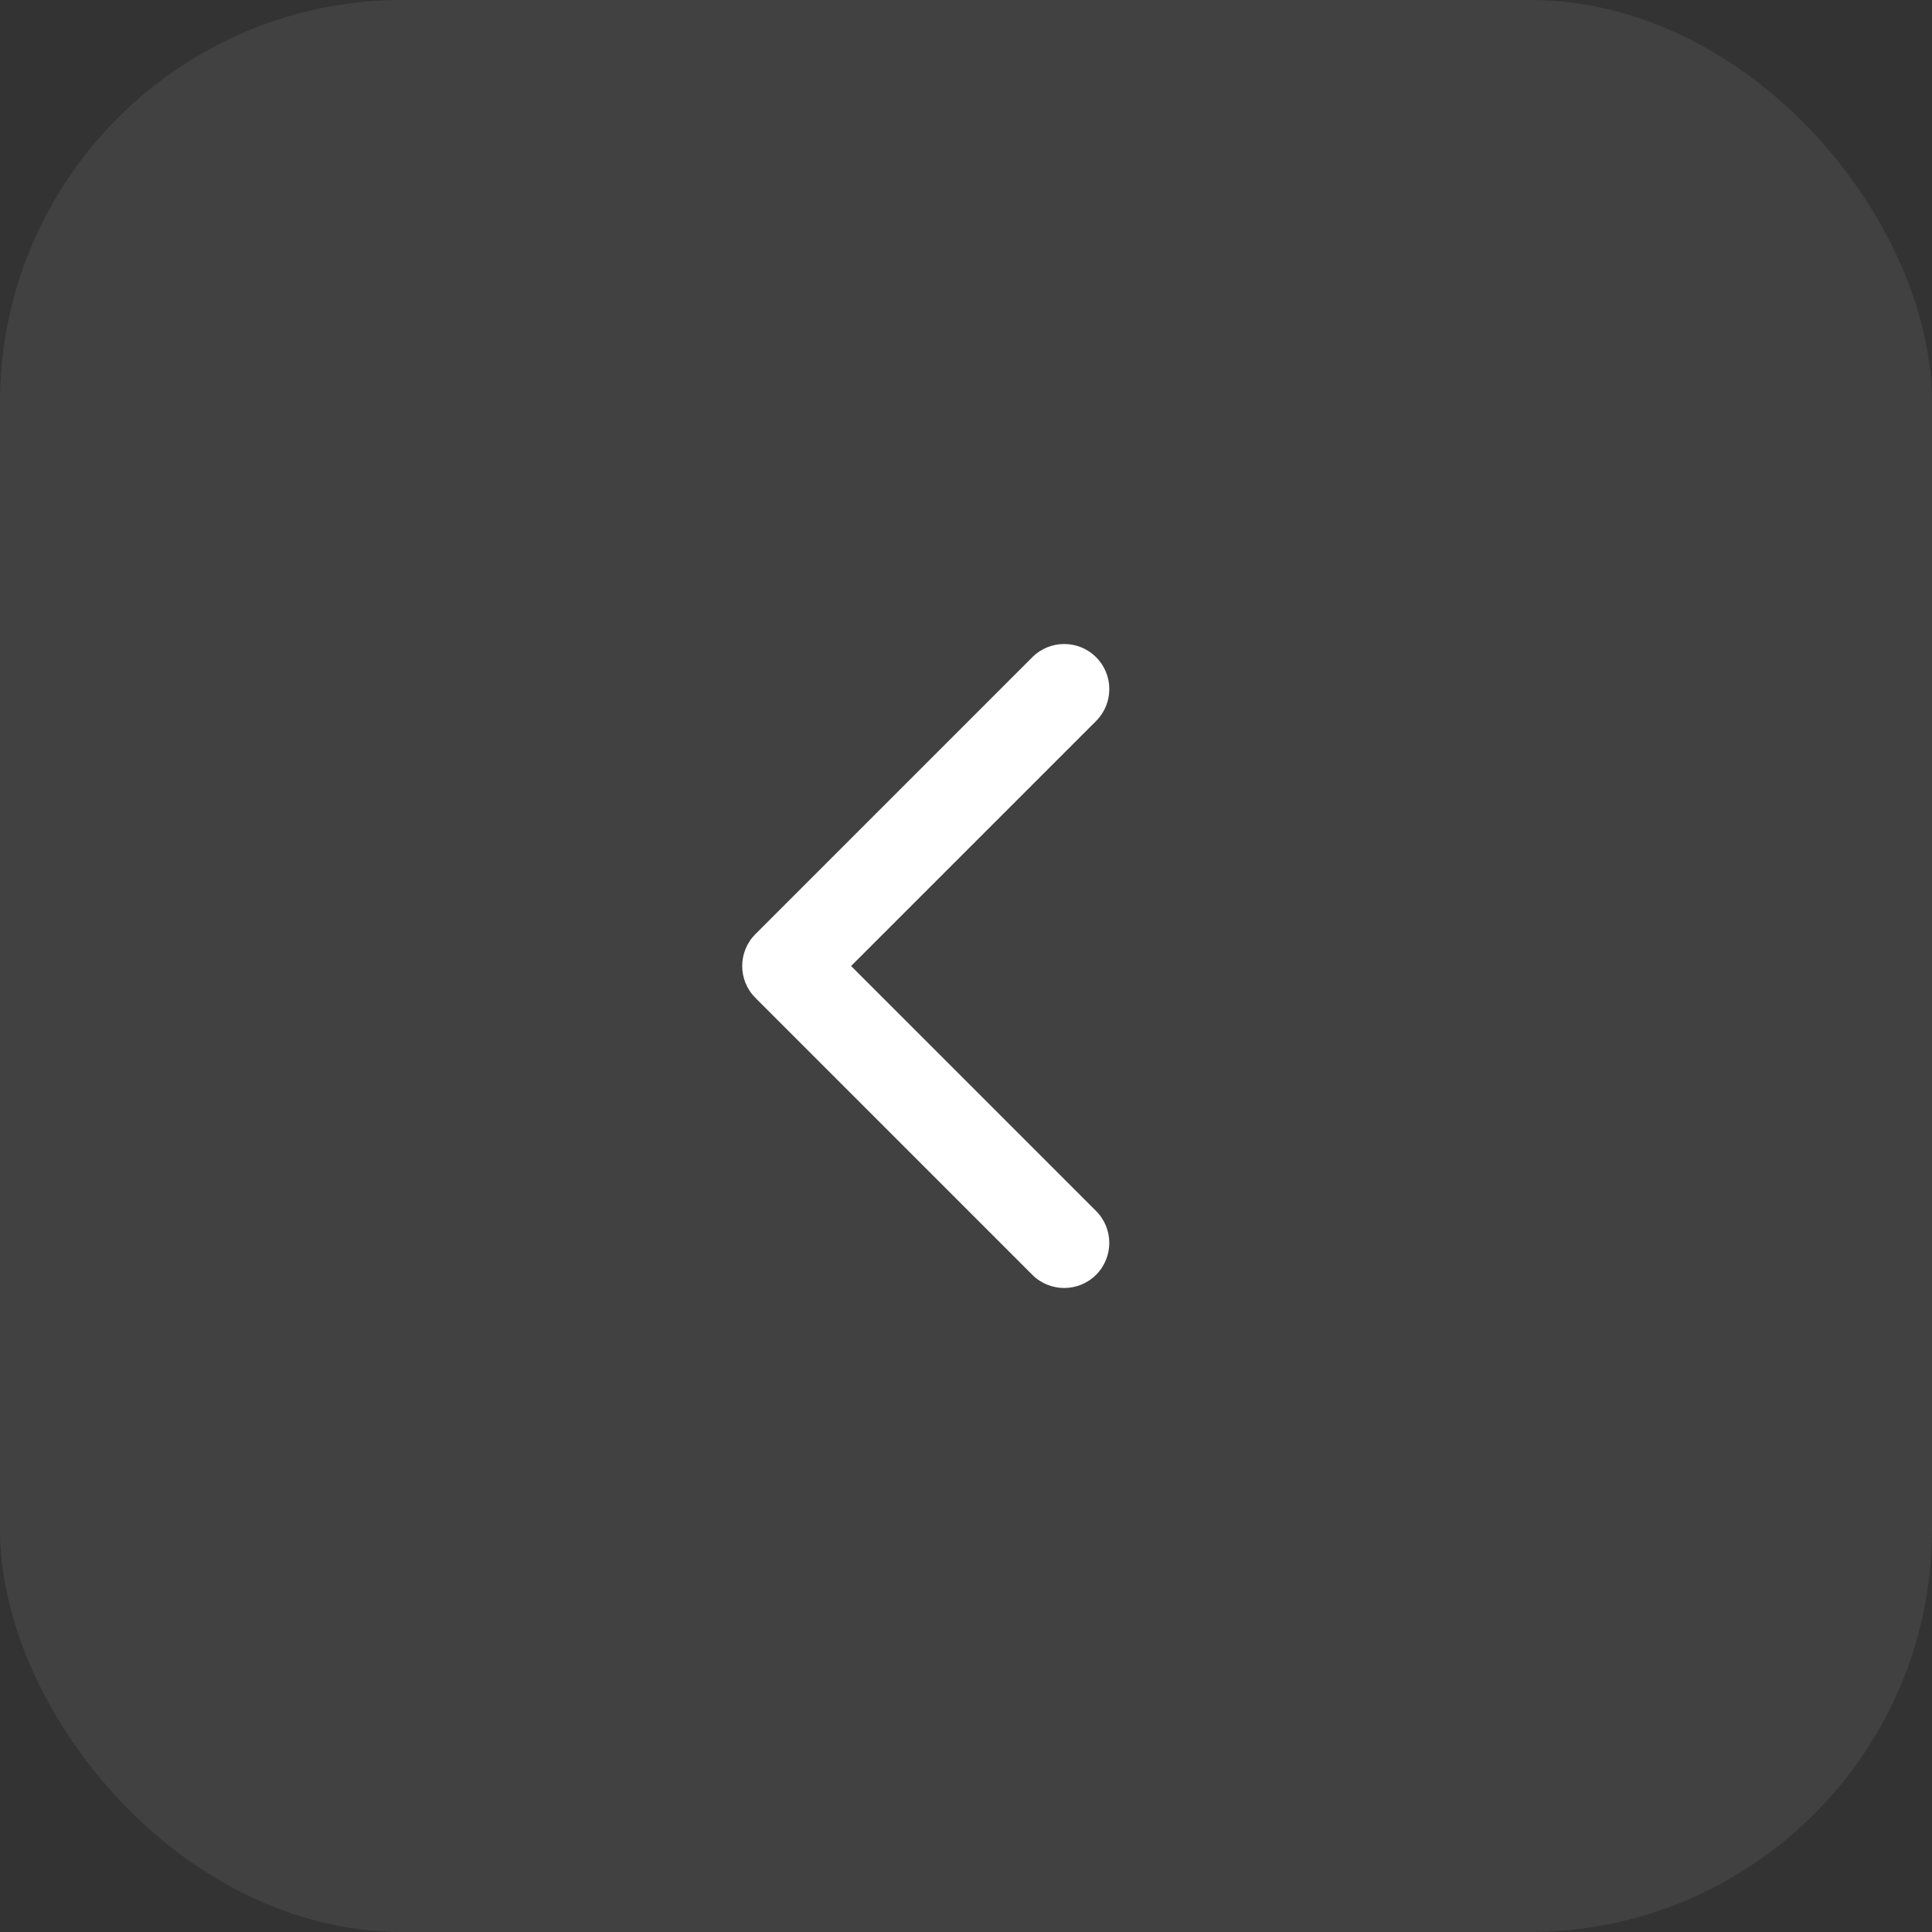 <svg width="48" height="48" viewBox="0 0 48 48" fill="none" xmlns="http://www.w3.org/2000/svg">
<rect x="0" y="0" width="48" height="48" fill="#333333" stroke="none"/>
<rect width="48" height="48" rx="10" fill="#D9D9D9" fill-opacity="0.09"/>
<g clip-path="url(#clip0_280_192)">
<path d="M18.44 24C18.44 23.713 18.549 23.427 18.768 23.208L25.648 16.328C26.085 15.891 26.795 15.891 27.232 16.328C27.67 16.766 27.67 17.475 27.232 17.913L21.145 24L27.232 30.087C27.669 30.525 27.669 31.234 27.232 31.672C26.794 32.109 26.085 32.109 25.647 31.672L18.768 24.792C18.549 24.573 18.44 24.287 18.44 24Z" fill="white"/>
</g>
<defs>
<clipPath id="clip0_280_192">
<rect width="16" height="16" fill="white" transform="translate(32 16) rotate(90)"/>
</clipPath>
</defs>
</svg>
